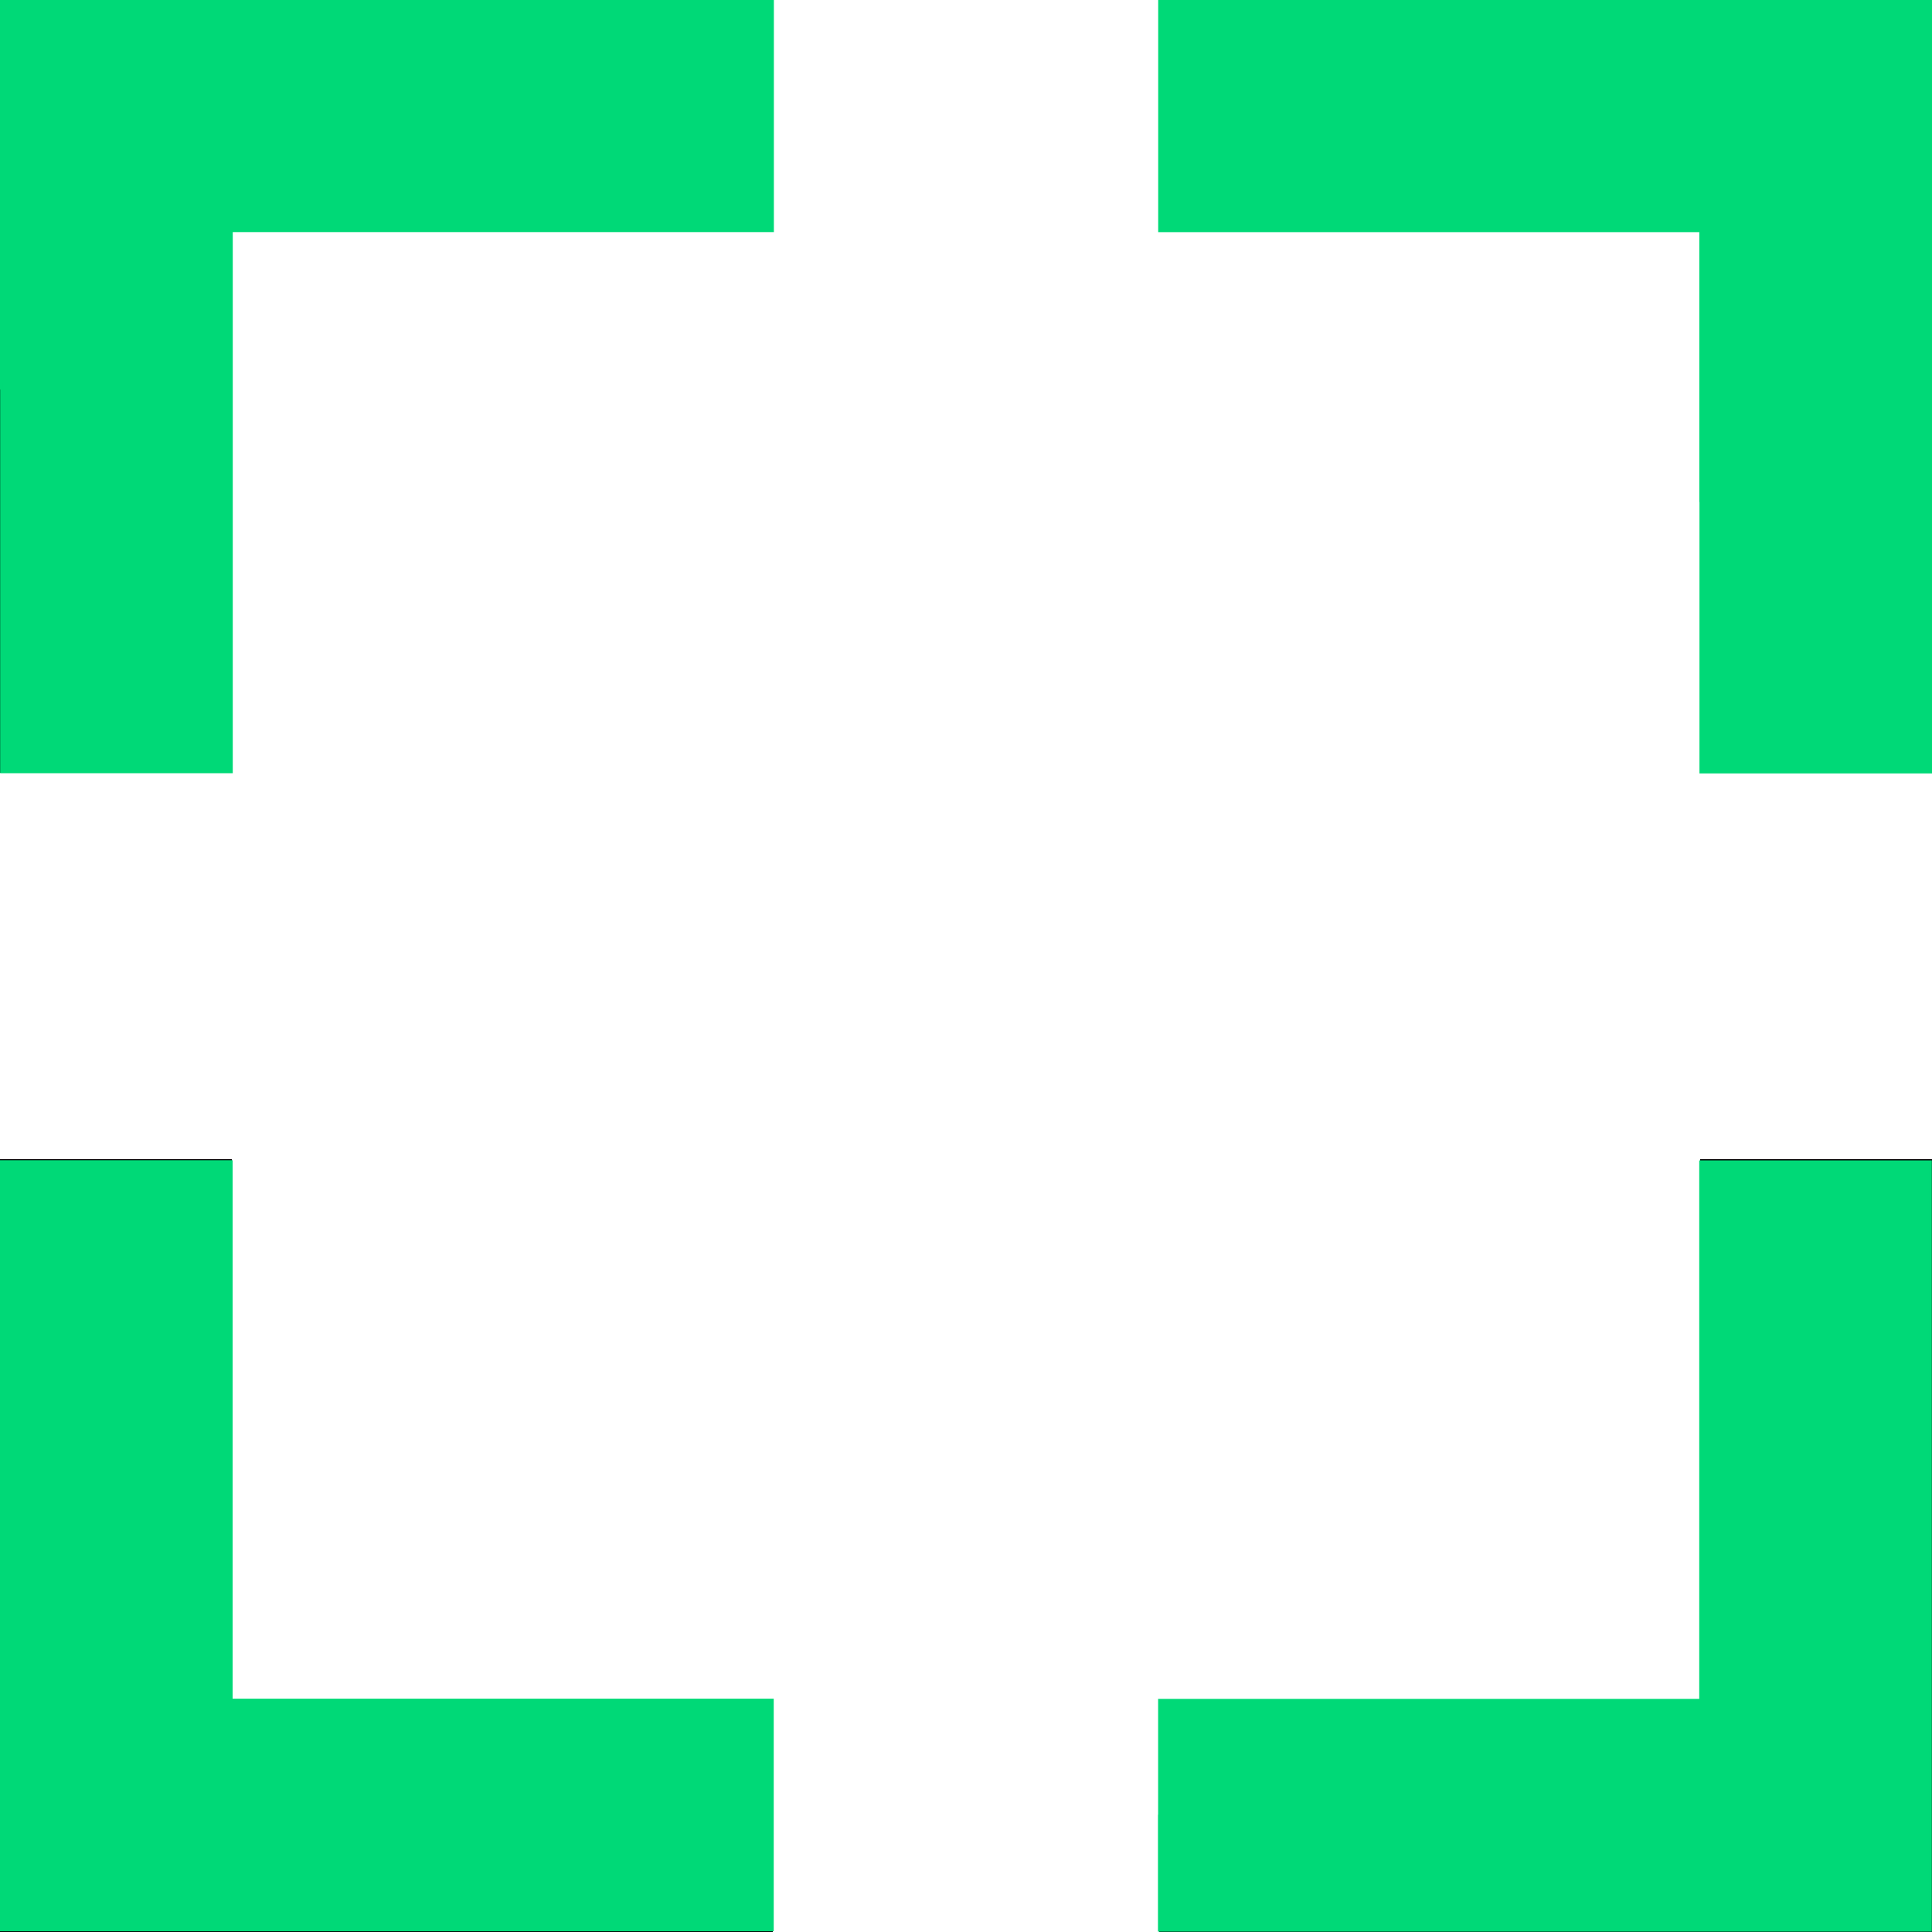 <?xml version="1.0" encoding="UTF-8" standalone="no"?>
<svg
   xmlns:dc="http://purl.org/dc/elements/1.1/"
   xmlns:cc="http://creativecommons.org/ns#"
   xmlns:rdf="http://www.w3.org/1999/02/22-rdf-syntax-ns#"
   xmlns:svg="http://www.w3.org/2000/svg"
   xmlns="http://www.w3.org/2000/svg"
   xmlns:sodipodi="http://sodipodi.sourceforge.net/DTD/sodipodi-0.dtd"
   xmlns:inkscape="http://www.inkscape.org/namespaces/inkscape"
   height="25"
   width="25"
   id="svg4136"
   version="1.1"
   inkscape:version="0.91 r13725"
   sodipodi:docname="border-sucess.svg">
  <defs
     id="defs4142" />
  <sodipodi:namedview
     pagecolor="#ffffff"
     bordercolor="#666666"
     borderopacity="1"
     objecttolerance="10"
     gridtolerance="10"
     guidetolerance="10"
     inkscape:pageopacity="0"
     inkscape:pageshadow="2"
     inkscape:window-width="1600"
     inkscape:window-height="876"
     id="namedview4140"
     showgrid="false"
     inkscape:zoom="29.56"
     inkscape:cx="12.5"
     inkscape:cy="12.5"
     inkscape:window-x="0"
     inkscape:window-y="24"
     inkscape:window-maximized="1"
     inkscape:current-layer="svg4136" />
  <path
     d="M0 10H3V3h7V0H0ZM15 0v3h7v7h3V0ZM0 15V25H10V22H3v-7zm22 0v7h-7v3H25V15Z"
     id="path4138" />
  <path
     style="fill:#00d977;fill-opacity:1;stroke:#00d977;stroke-width:0.034;stroke-opacity:1"
     d="m 22.006,6.488 0,-3.501 -3.501,0 -3.501,0 0,-1.488 0,-1.488 4.99,0 4.99,0 0,4.99 0,4.99 -1.488,0 -1.488,0 0,-3.501 z"
     id="path4146"
     inkscape:connector-curvature="0" />
  <path
     style="fill:#00d977;fill-opacity:1;stroke:#00d977;stroke-width:0.034;stroke-opacity:1"
     d="m 15.003,23.488 0,-1.488 3.501,0 3.501,0 0,-3.484 0,-3.484 1.488,0 1.488,0 0,4.973 0,4.973 -4.99,0 -4.99,0 0,-1.488 z"
     id="path4148"
     inkscape:connector-curvature="0" />
  <path
     style="fill:#00d977;fill-opacity:1;stroke:#00d977;stroke-width:0.034;stroke-opacity:1"
     d="m 0.017,20.003 0,-4.973 1.488,0 1.488,0 0,3.484 0,3.484 3.501,0 3.501,0 0,1.488 0,1.488 -4.99,0 -4.99,0 0,-4.973 z"
     id="path4150"
     inkscape:connector-curvature="0" />
  <path
     style="fill:#00d977;fill-opacity:1;stroke:#00d977;stroke-width:0.034;stroke-opacity:1"
     d="m 0.017,5 0,-4.99 4.99,0 4.99,0 0,1.488 0,1.488 -3.501,0 -3.501,0 0,3.501 0,3.501 -1.488,0 -1.488,0 0,-4.99 z"
     id="path4152"
     inkscape:connector-curvature="0" />
</svg>
